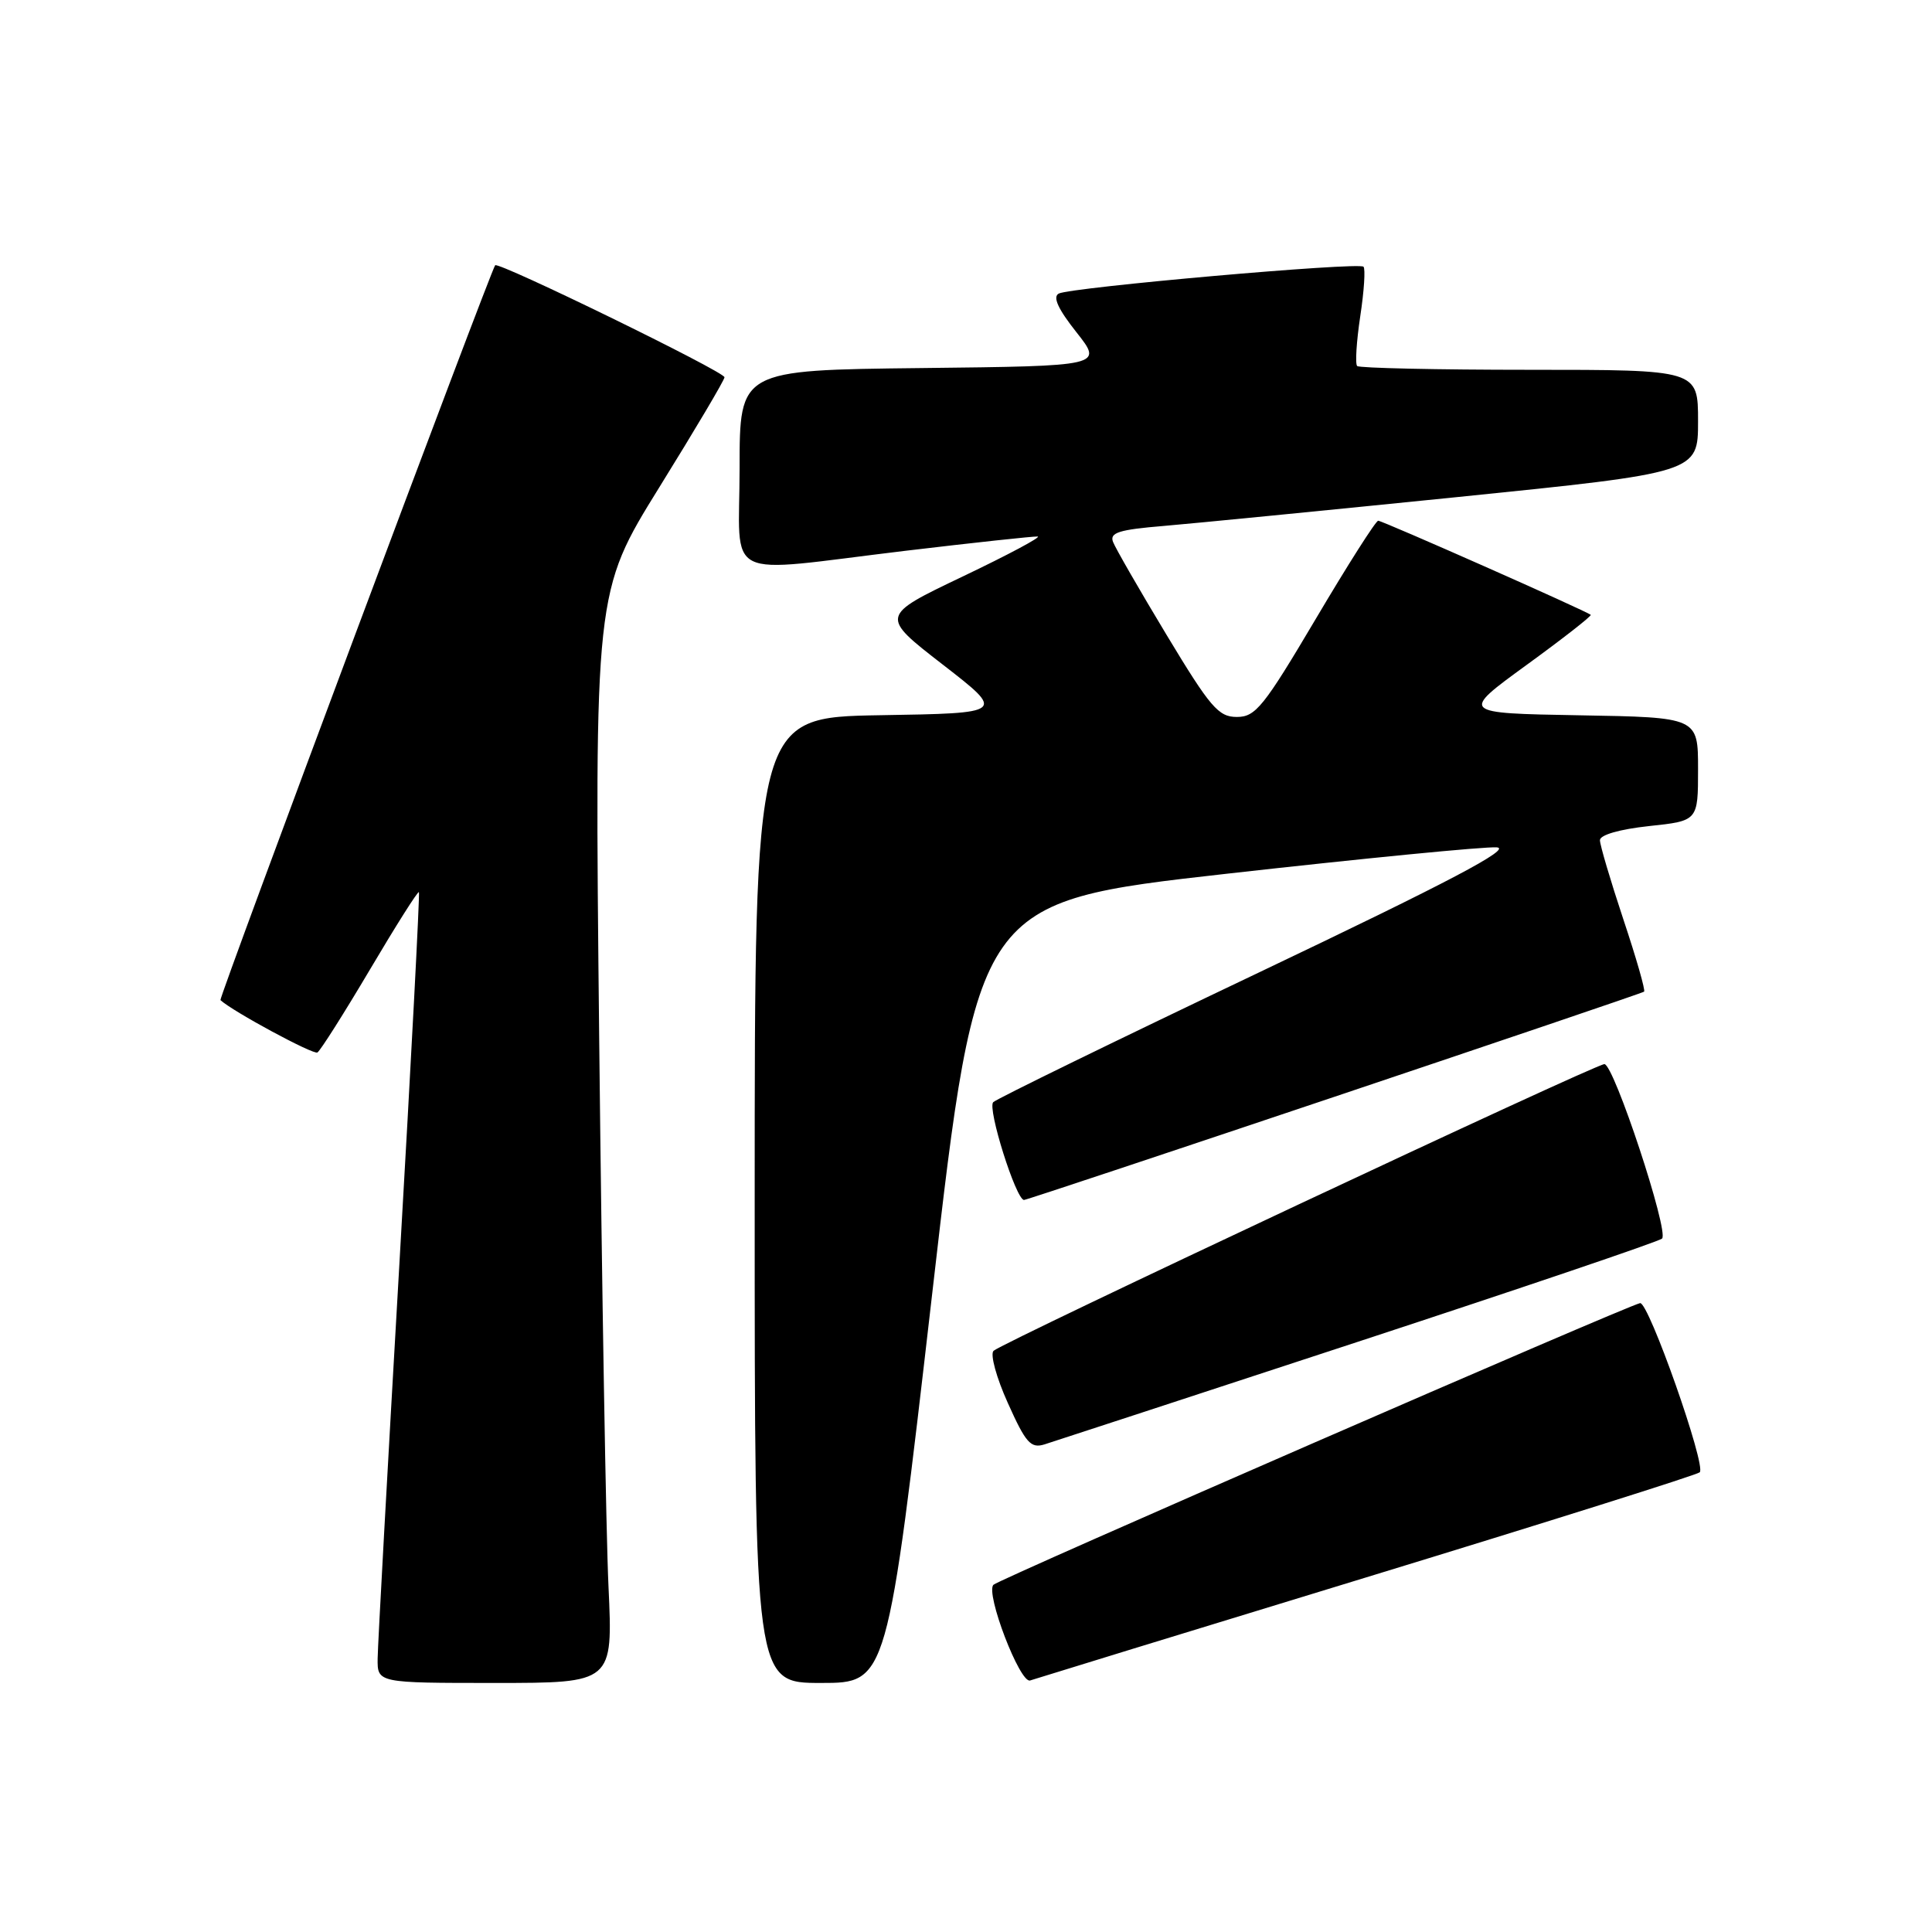 <?xml version="1.0" encoding="UTF-8" standalone="no"?>
<!DOCTYPE svg PUBLIC "-//W3C//DTD SVG 1.1//EN" "http://www.w3.org/Graphics/SVG/1.1/DTD/svg11.dtd" >
<svg xmlns="http://www.w3.org/2000/svg" xmlns:xlink="http://www.w3.org/1999/xlink" version="1.1" viewBox="0 0 256 256">
 <g >
 <path fill="currentColor"
d=" M 80.63 210.25 C 80.30 203.24 79.75 170.71 79.40 137.97 C 78.77 78.44 78.77 78.44 87.38 64.54 C 92.12 56.90 96.00 50.35 96.00 49.99 C 96.00 49.25 66.00 34.61 65.61 35.15 C 64.91 36.13 28.96 132.29 29.21 132.52 C 30.83 134.02 41.52 139.79 42.06 139.46 C 42.45 139.22 45.58 134.28 49.02 128.47 C 52.45 122.67 55.37 118.05 55.51 118.21 C 55.64 118.37 54.48 140.55 52.92 167.50 C 51.36 194.45 50.06 217.96 50.04 219.75 C 50.00 223.00 50.00 223.00 65.61 223.00 C 81.22 223.00 81.22 223.00 80.63 210.25 Z  M 123.54 171.25 C 129.50 119.50 129.50 119.50 162.50 115.78 C 180.65 113.74 196.77 112.16 198.33 112.28 C 200.40 112.44 192.09 116.82 166.83 128.85 C 147.95 137.84 132.10 145.58 131.61 146.04 C 130.79 146.82 134.63 159.00 135.69 159.00 C 136.28 159.00 217.39 131.75 217.85 131.40 C 218.05 131.25 216.81 126.93 215.10 121.81 C 213.40 116.69 212.00 111.97 212.00 111.33 C 212.00 110.63 214.61 109.88 218.50 109.46 C 225.00 108.77 225.00 108.77 225.00 101.91 C 225.00 95.05 225.00 95.05 209.25 94.78 C 193.50 94.50 193.50 94.50 202.28 88.11 C 207.11 84.60 210.93 81.61 210.78 81.47 C 210.25 80.98 183.19 69.00 182.62 69.00 C 182.30 69.00 178.58 74.85 174.35 82.00 C 167.44 93.67 166.37 95.00 163.89 95.00 C 161.45 95.00 160.38 93.75 154.59 84.15 C 150.99 78.18 147.79 72.62 147.48 71.80 C 147.01 70.58 148.27 70.18 154.20 69.69 C 158.22 69.35 175.79 67.62 193.25 65.85 C 225.00 62.62 225.00 62.62 225.00 55.81 C 225.00 49.00 225.00 49.00 202.67 49.00 C 190.38 49.00 180.11 48.77 179.83 48.50 C 179.55 48.22 179.74 45.25 180.24 41.91 C 180.75 38.57 180.94 35.61 180.67 35.34 C 180.03 34.70 141.89 38.07 140.29 38.90 C 139.46 39.34 140.20 40.95 142.63 44.02 C 146.17 48.50 146.17 48.50 122.09 48.77 C 98.00 49.04 98.00 49.04 98.00 62.02 C 98.00 77.29 95.29 75.94 120.00 72.98 C 129.07 71.90 136.95 71.05 137.50 71.09 C 138.05 71.13 133.58 73.52 127.56 76.39 C 116.61 81.62 116.61 81.62 124.92 88.06 C 133.23 94.50 133.23 94.50 116.62 94.77 C 100.00 95.05 100.00 95.05 100.00 159.02 C 100.00 223.00 100.00 223.00 108.79 223.00 C 117.57 223.00 117.57 223.00 123.54 171.25 Z  M 181.00 209.02 C 204.93 201.71 224.83 195.44 225.22 195.09 C 226.14 194.29 218.44 172.44 217.32 172.67 C 215.45 173.07 132.43 209.22 131.64 209.99 C 130.53 211.06 135.16 223.14 136.50 222.67 C 137.05 222.48 157.07 216.33 181.00 209.02 Z  M 180.00 177.77 C 201.72 170.64 219.83 164.50 220.23 164.12 C 221.19 163.22 213.85 141.00 212.59 141.00 C 211.38 141.00 132.82 177.88 131.65 178.99 C 131.18 179.44 132.03 182.56 133.55 185.92 C 135.92 191.21 136.58 191.95 138.40 191.39 C 139.55 191.03 158.28 184.90 180.00 177.77 Z "/>
</g>
</svg>